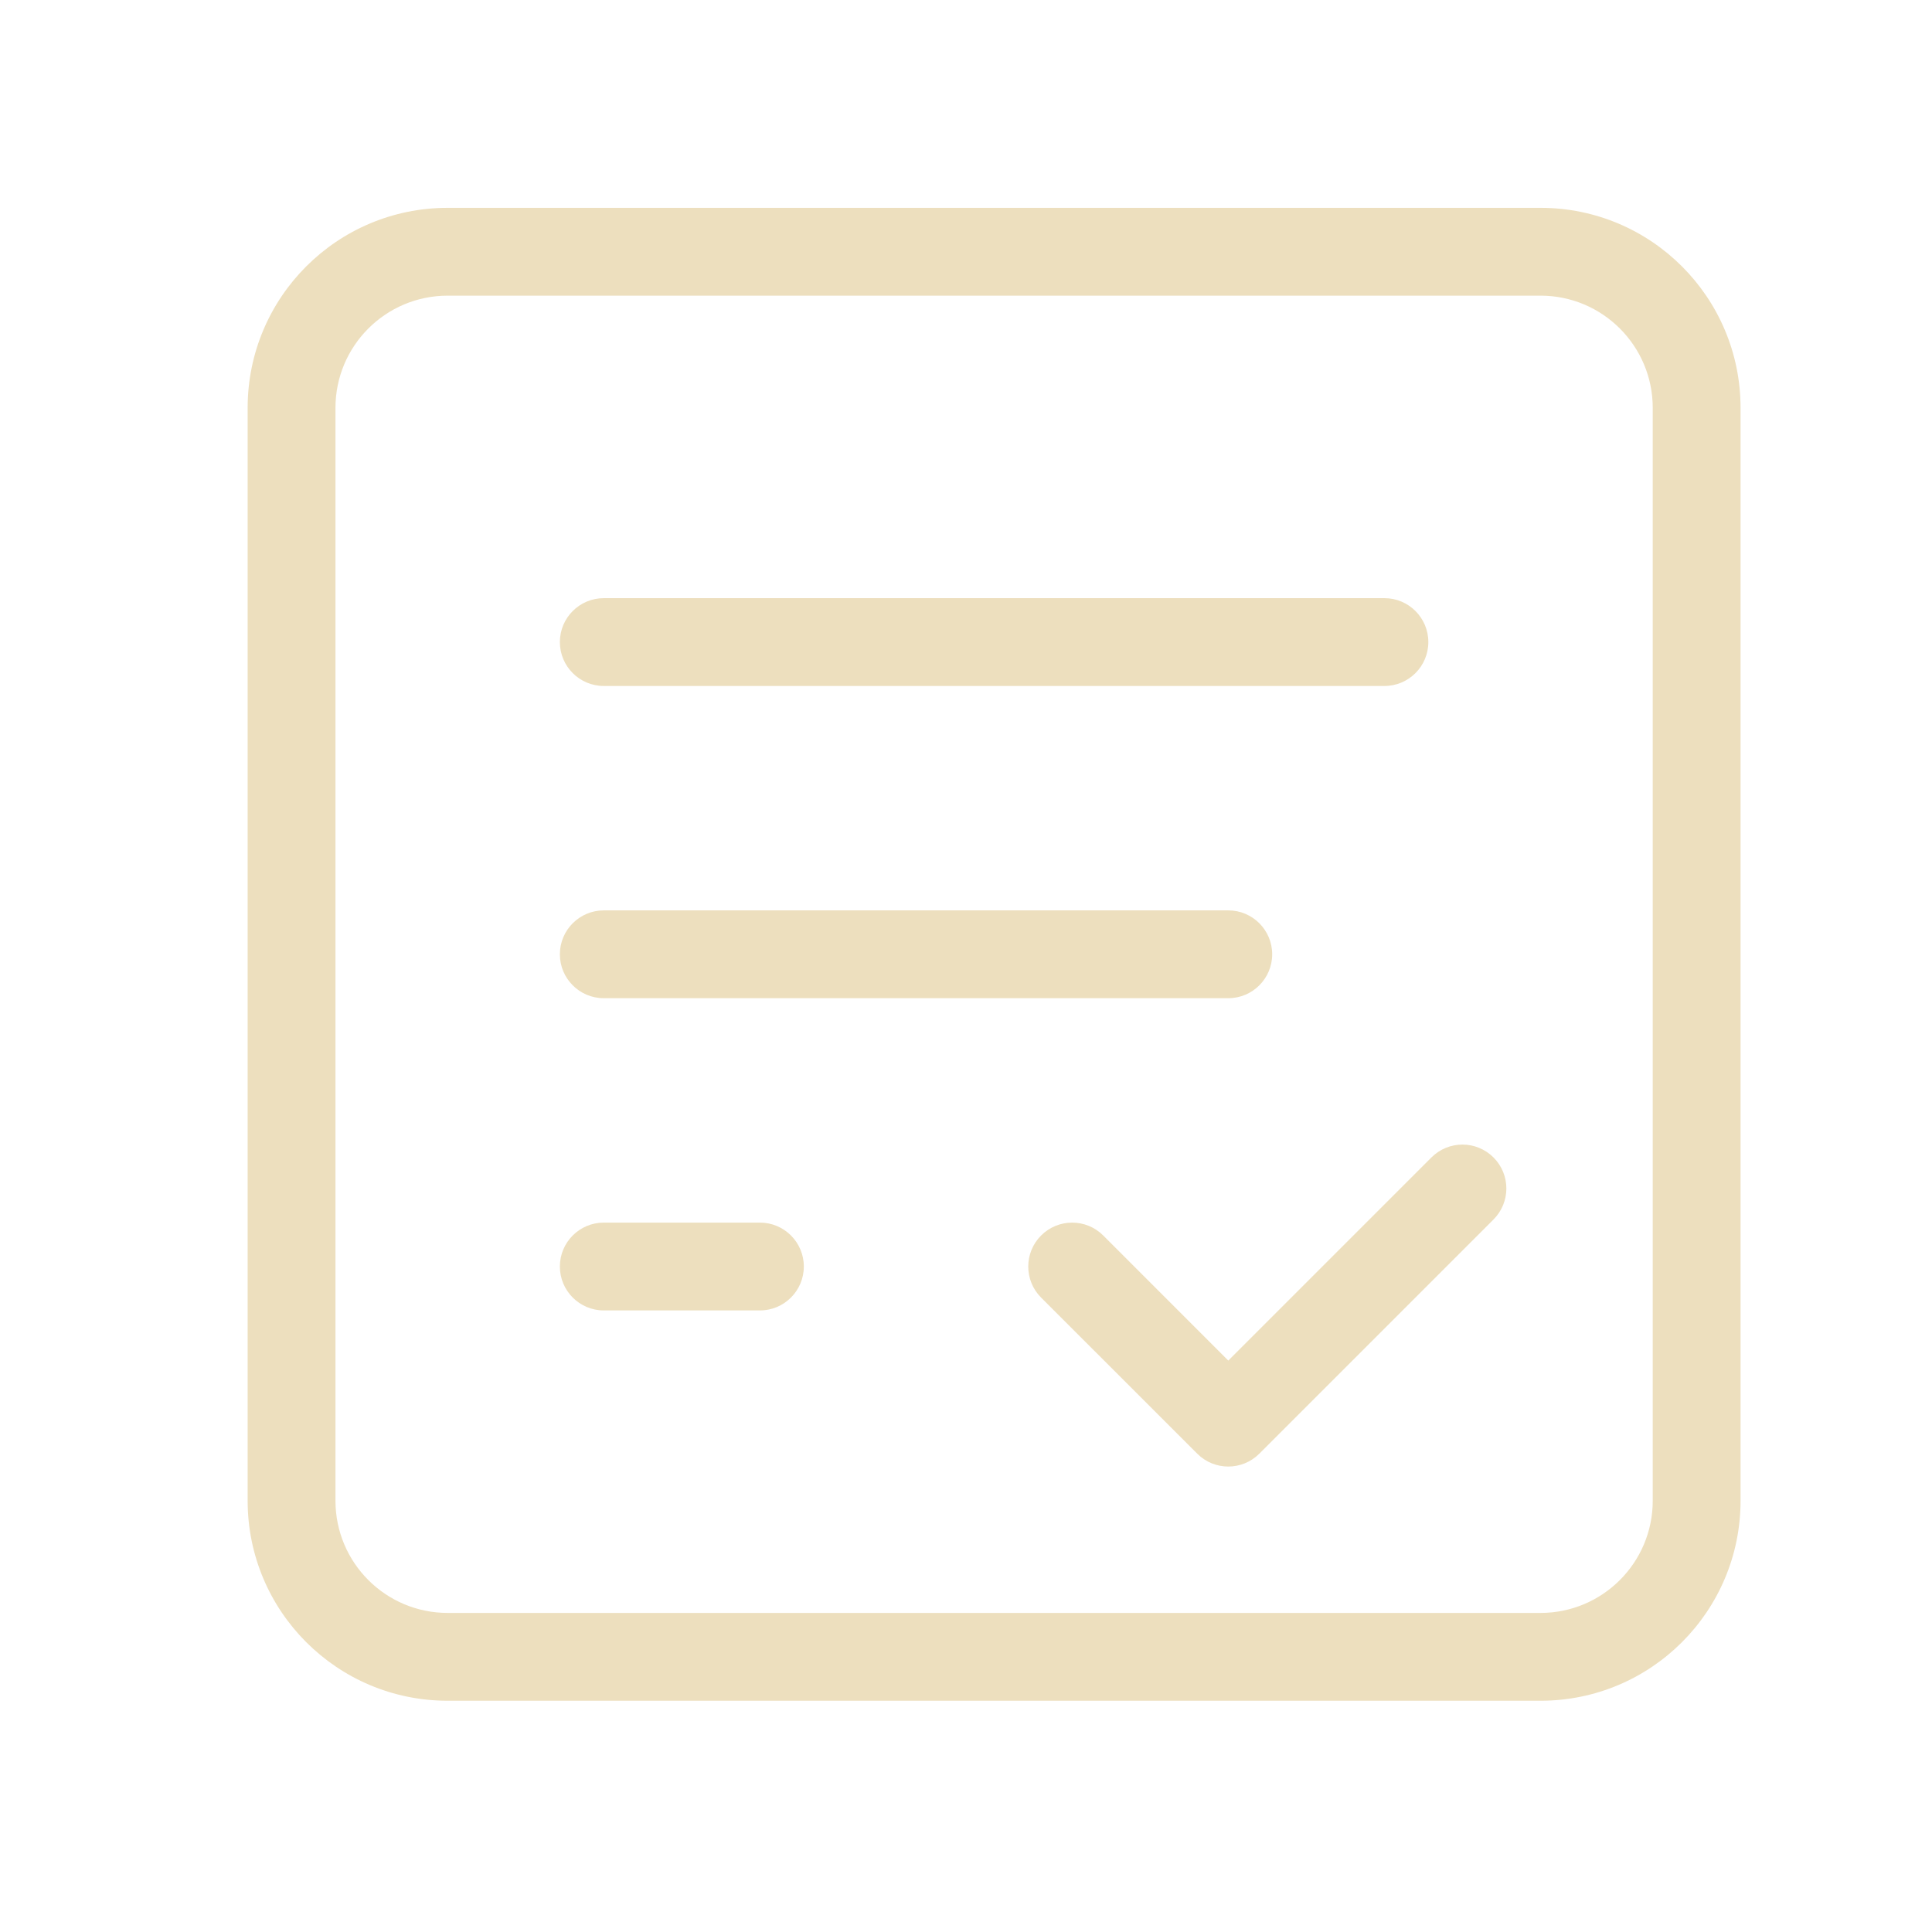 <svg width="33" height="33" viewBox="0 0 33 33" fill="none" xmlns="http://www.w3.org/2000/svg">
<g clip-path="url(#clip0_1_145)">
<path d="M10.313 10.217C9.899 10.217 9.563 10.553 9.563 10.967C9.563 11.381 9.899 11.717 10.313 11.717V10.217ZM23.647 11.717C24.061 11.717 24.397 11.381 24.397 10.967C24.397 10.553 24.061 10.217 23.647 10.217V11.717ZM10.313 15.55C9.899 15.55 9.563 15.886 9.563 16.3C9.563 16.714 9.899 17.05 10.313 17.05V15.55ZM20.98 17.05C21.394 17.05 21.73 16.714 21.73 16.3C21.73 15.886 21.394 15.55 20.98 15.55V17.05ZM10.313 20.883C9.899 20.883 9.563 21.219 9.563 21.633C9.563 22.047 9.899 22.383 10.313 22.383V20.883ZM12.98 22.383C13.394 22.383 13.73 22.047 13.73 21.633C13.73 21.219 13.394 20.883 12.98 20.883V22.383ZM20.45 24.83C20.743 25.123 21.217 25.123 21.51 24.83C21.803 24.537 21.803 24.063 21.51 23.77L20.45 24.83ZM18.844 21.103C18.551 20.81 18.076 20.81 17.783 21.103C17.49 21.396 17.49 21.871 17.783 22.164L18.844 21.103ZM25.51 20.83C25.803 20.537 25.803 20.063 25.51 19.77C25.217 19.477 24.743 19.477 24.45 19.77L25.51 20.83ZM20.45 23.77C20.157 24.063 20.157 24.537 20.45 24.83C20.743 25.123 21.217 25.123 21.51 24.83L20.45 23.77ZM10.313 11.717H23.647V10.217H10.313V11.717ZM10.313 17.05H20.98V15.55H10.313V17.05ZM10.313 22.383H12.98V20.883H10.313V22.383ZM26.313 27.55H7.647V29.05H26.313V27.55ZM7.647 27.55C6.588 27.55 5.73 26.692 5.73 25.633H4.23C4.23 27.521 5.759 29.05 7.647 29.05V27.55ZM5.73 25.633V6.967H4.23V25.633H5.73ZM5.73 6.967C5.73 5.908 6.588 5.05 7.647 5.05V3.55C5.759 3.55 4.23 5.079 4.23 6.967H5.73ZM7.647 5.05H26.313V3.55H7.647V5.05ZM26.313 5.05C27.372 5.05 28.23 5.908 28.23 6.967H29.73C29.73 5.079 28.201 3.55 26.313 3.55V5.05ZM28.23 6.967V25.633H29.73V6.967H28.23ZM28.23 25.633C28.23 26.692 27.372 27.55 26.313 27.55V29.05C28.201 29.05 29.73 27.521 29.73 25.633H28.23ZM21.51 23.77L18.844 21.103L17.783 22.164L20.45 24.83L21.51 23.77ZM24.45 19.77L20.45 23.77L21.51 24.83L25.51 20.83L24.45 19.77Z" fill="#EDDFBE"/>
</g>
<defs>
<clipPath id="clip0_1_145">
<rect width="32" height="32" fill="white" transform="translate(0.98 0.3)"/>
</clipPath>
</defs>
</svg>
